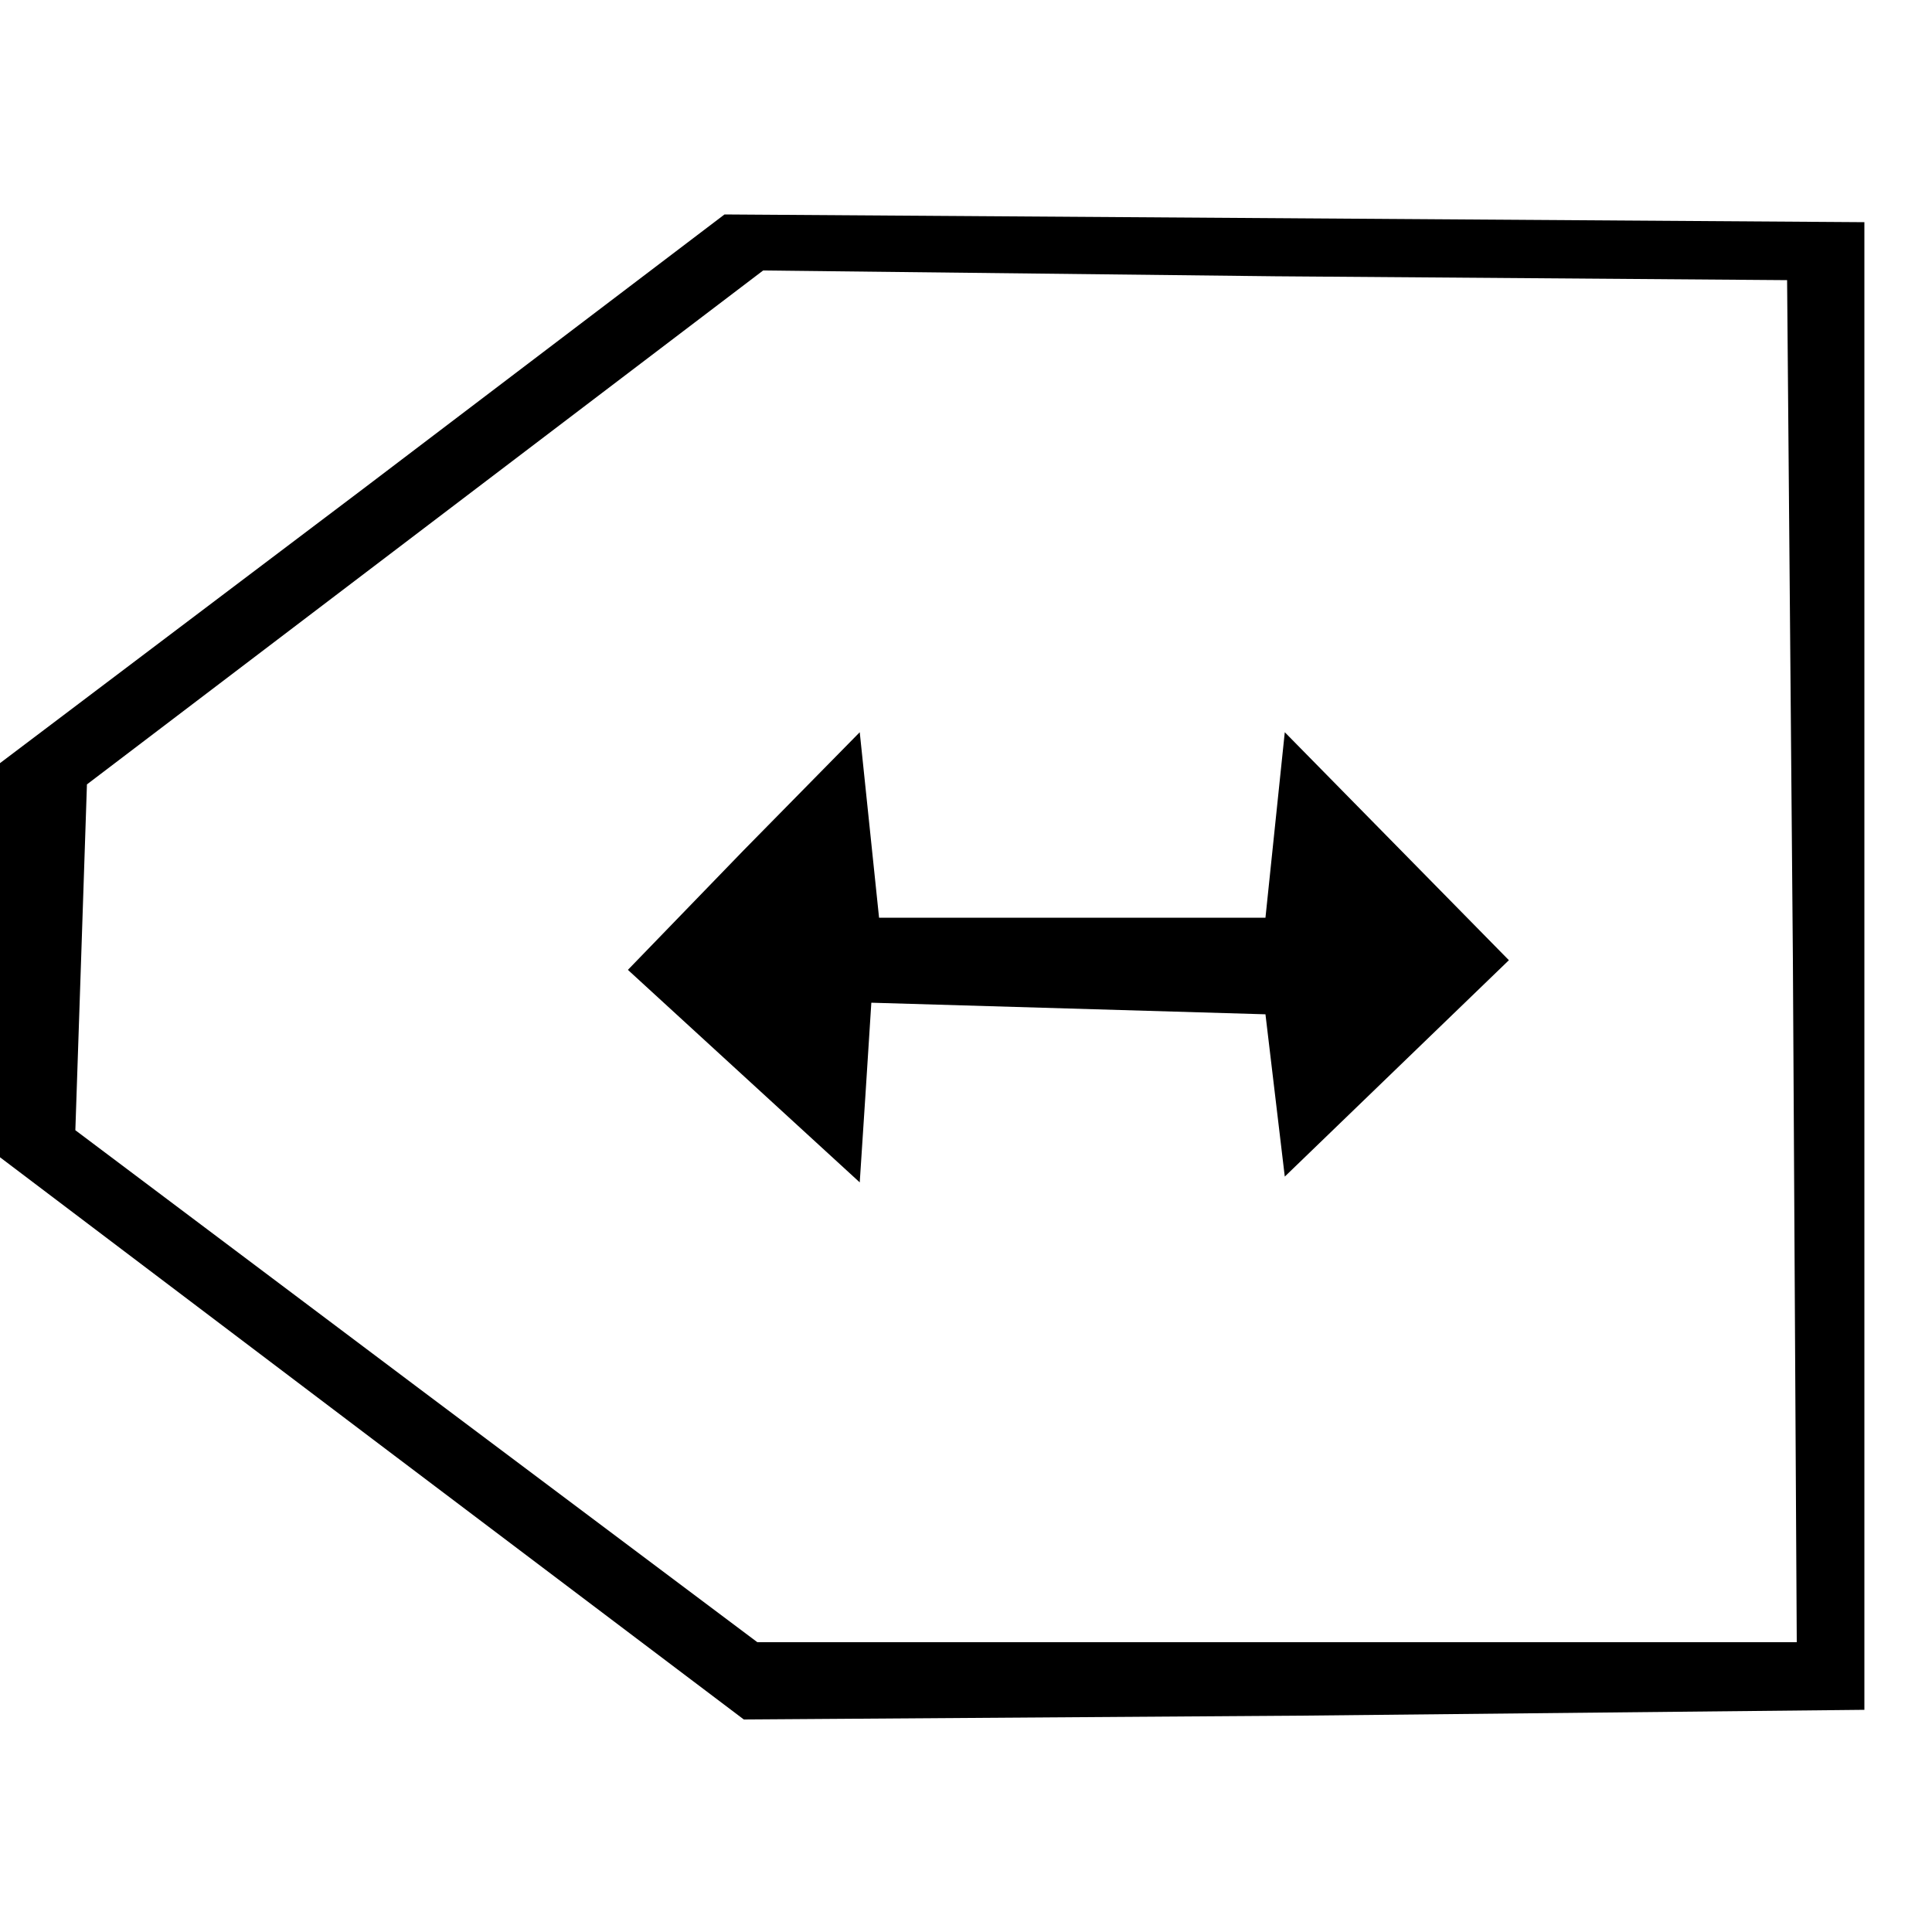 <?xml version="1.0" standalone="no"?>
<!DOCTYPE svg PUBLIC "-//W3C//DTD SVG 20010904//EN"
 "http://www.w3.org/TR/2001/REC-SVG-20010904/DTD/svg10.dtd">
<svg version="1.0" xmlns="http://www.w3.org/2000/svg"
 width="100pt" height="100pt" viewBox="0 0 100 100"
 preserveAspectRatio="xMidYMid meet">

<g transform="translate(0,100) scale(0.1,-0.1)"
fill="#000000" stroke="none">
<path d="M188 747 l-188 -142 0 -102 0 -102 193 -146 192 -145 290 2 290 3 0
385 0 385 -295 2 -295 2 -187 -142z m740 -244 l2 -353 -269 0 -269 0 -176 132
-177 133 3 89 3 90 175 133 175 133 265 -3 265 -2 3 -352z"/>
<path d="M385 560 l-60 -62 60 -55 60 -55 3 46 3 47 102 -3 102 -3 5 -42 5
-42 58 56 58 56 -58 59 -58 59 -5 -48 -5 -48 -100 0 -100 0 -5 48 -5 48 -60
-61z"/>
</g>
</svg>

